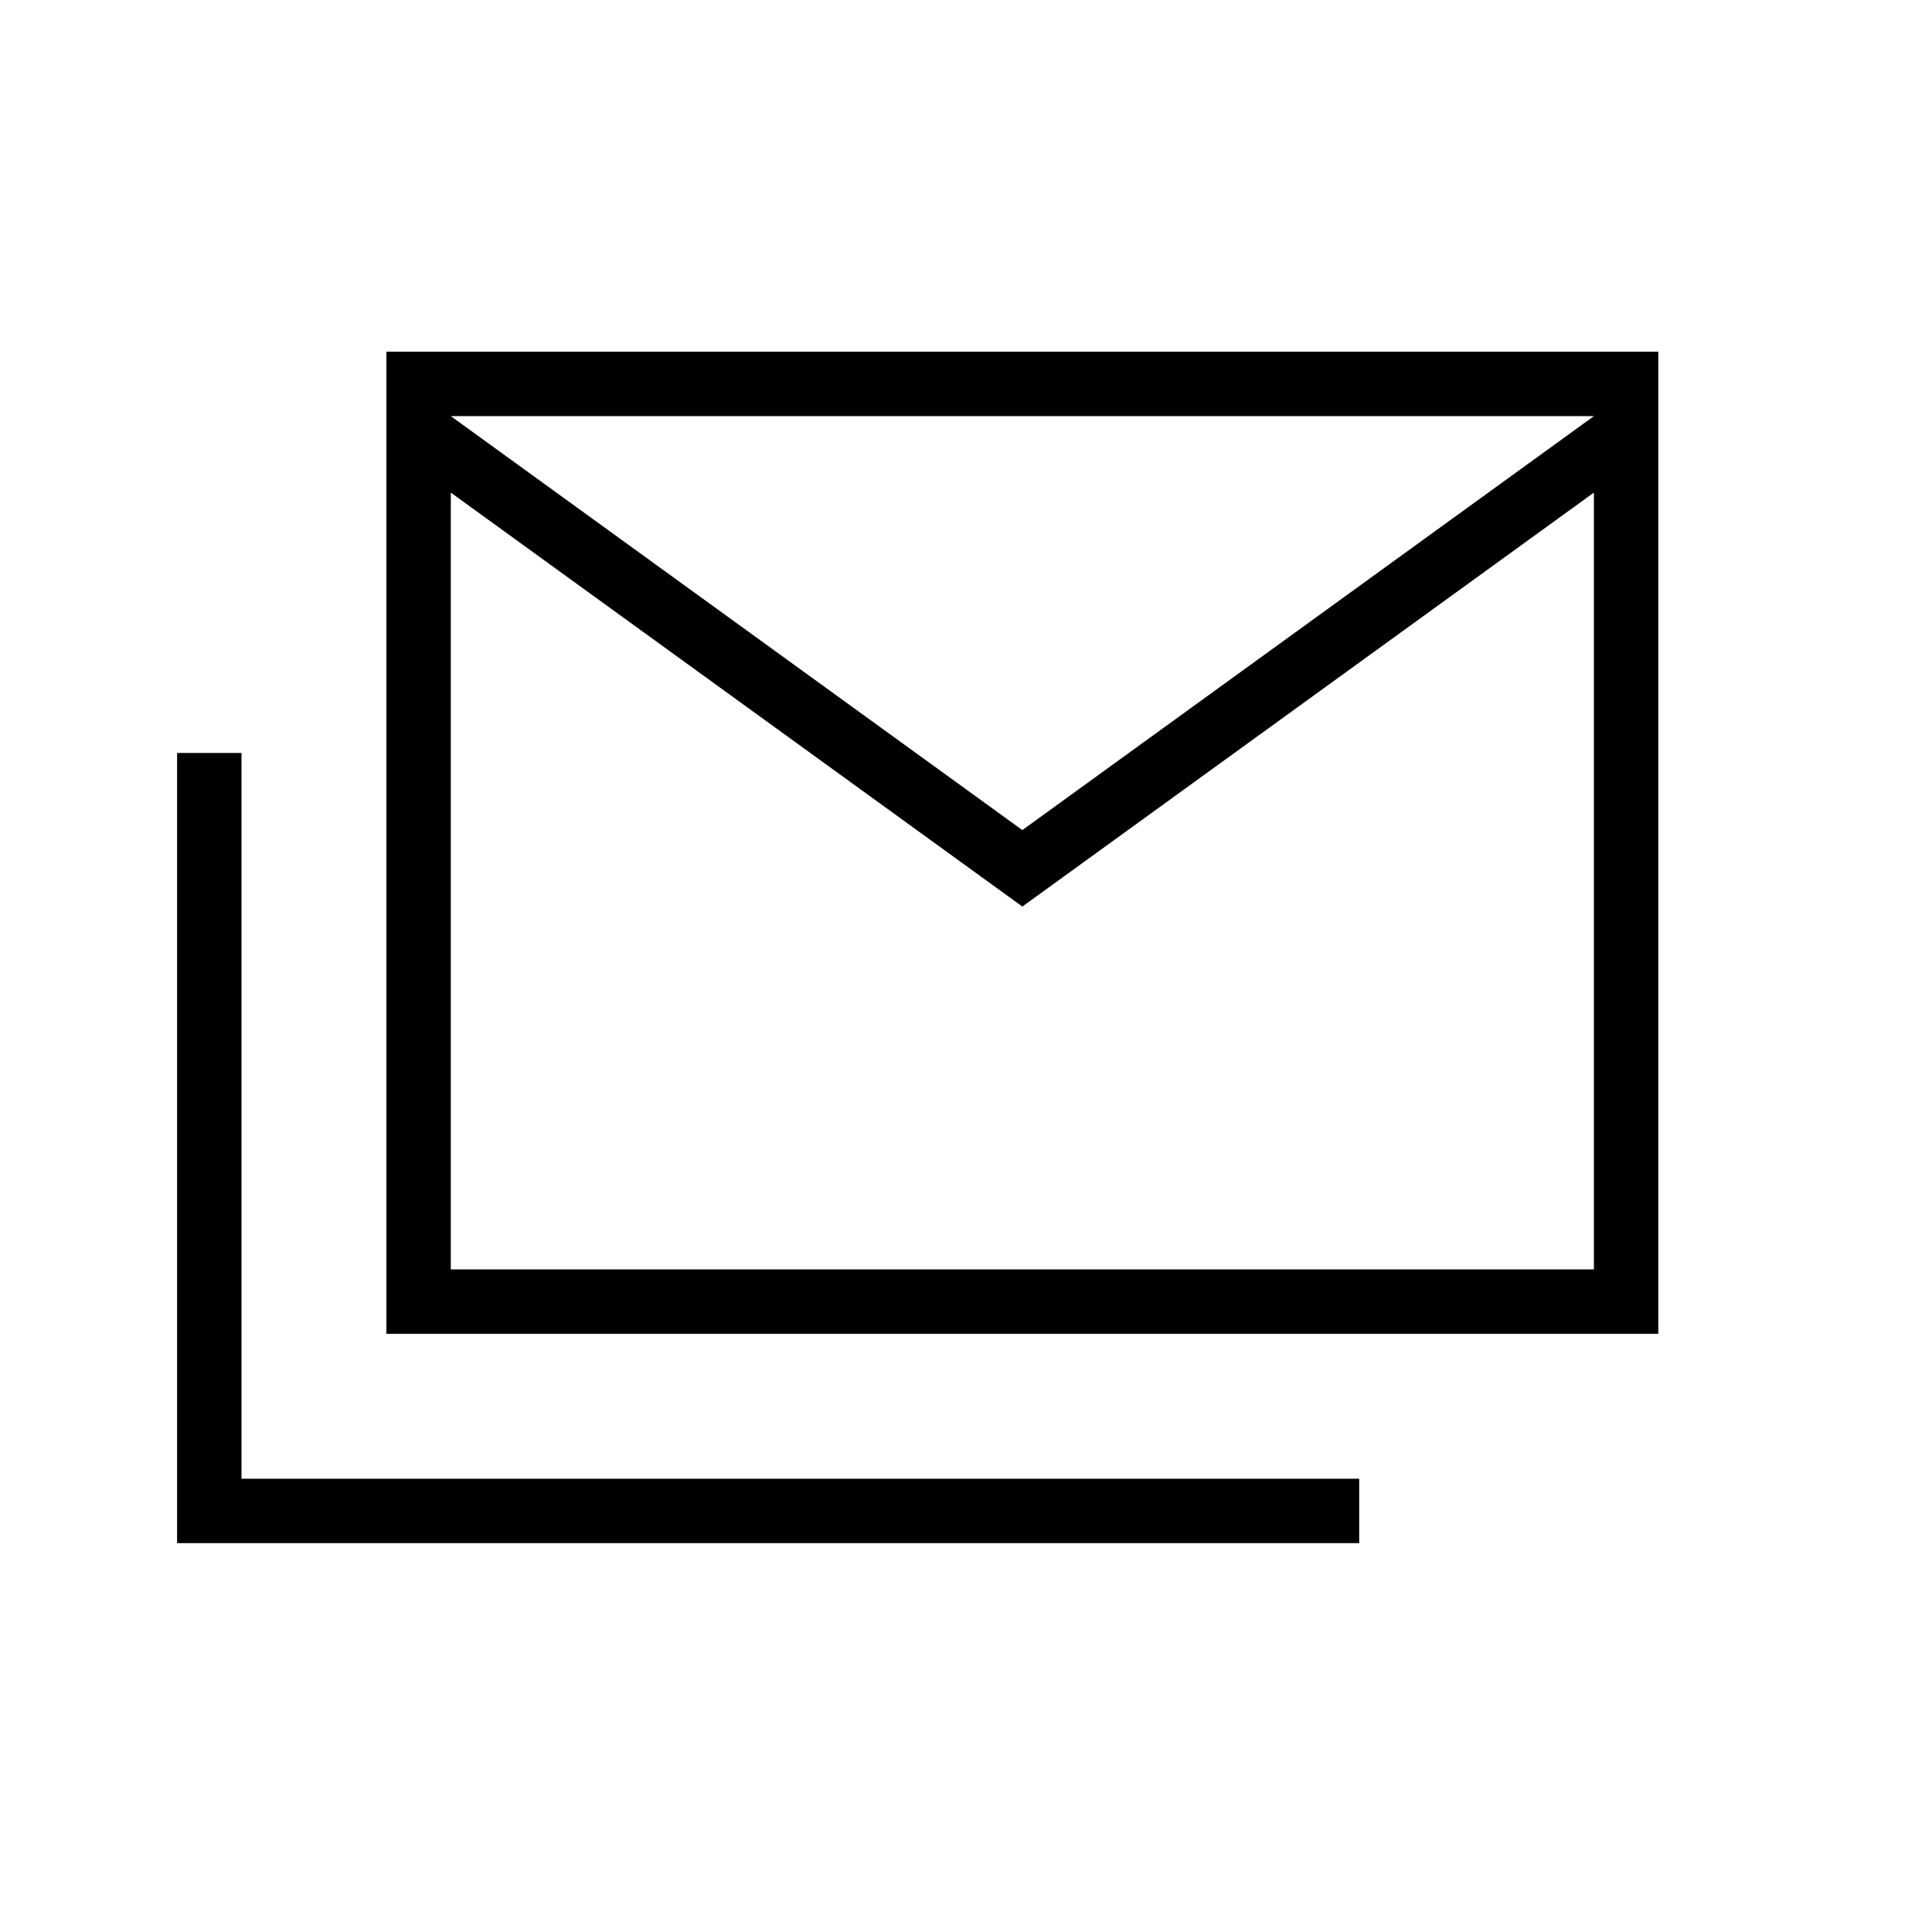 <svg xmlns="http://www.w3.org/2000/svg" height="20" viewBox="0 -960 960 960" width="20"><path d="M192-297.23v-488h632v488H192Zm316-212.31L224-715.23v386h568v-386L508-509.54Zm0-38 284-205.69H224l284 205.69ZM88-193.23v-392.62h32v360.62h555.38v32H88Zm704-560H224h568Z"/></svg>